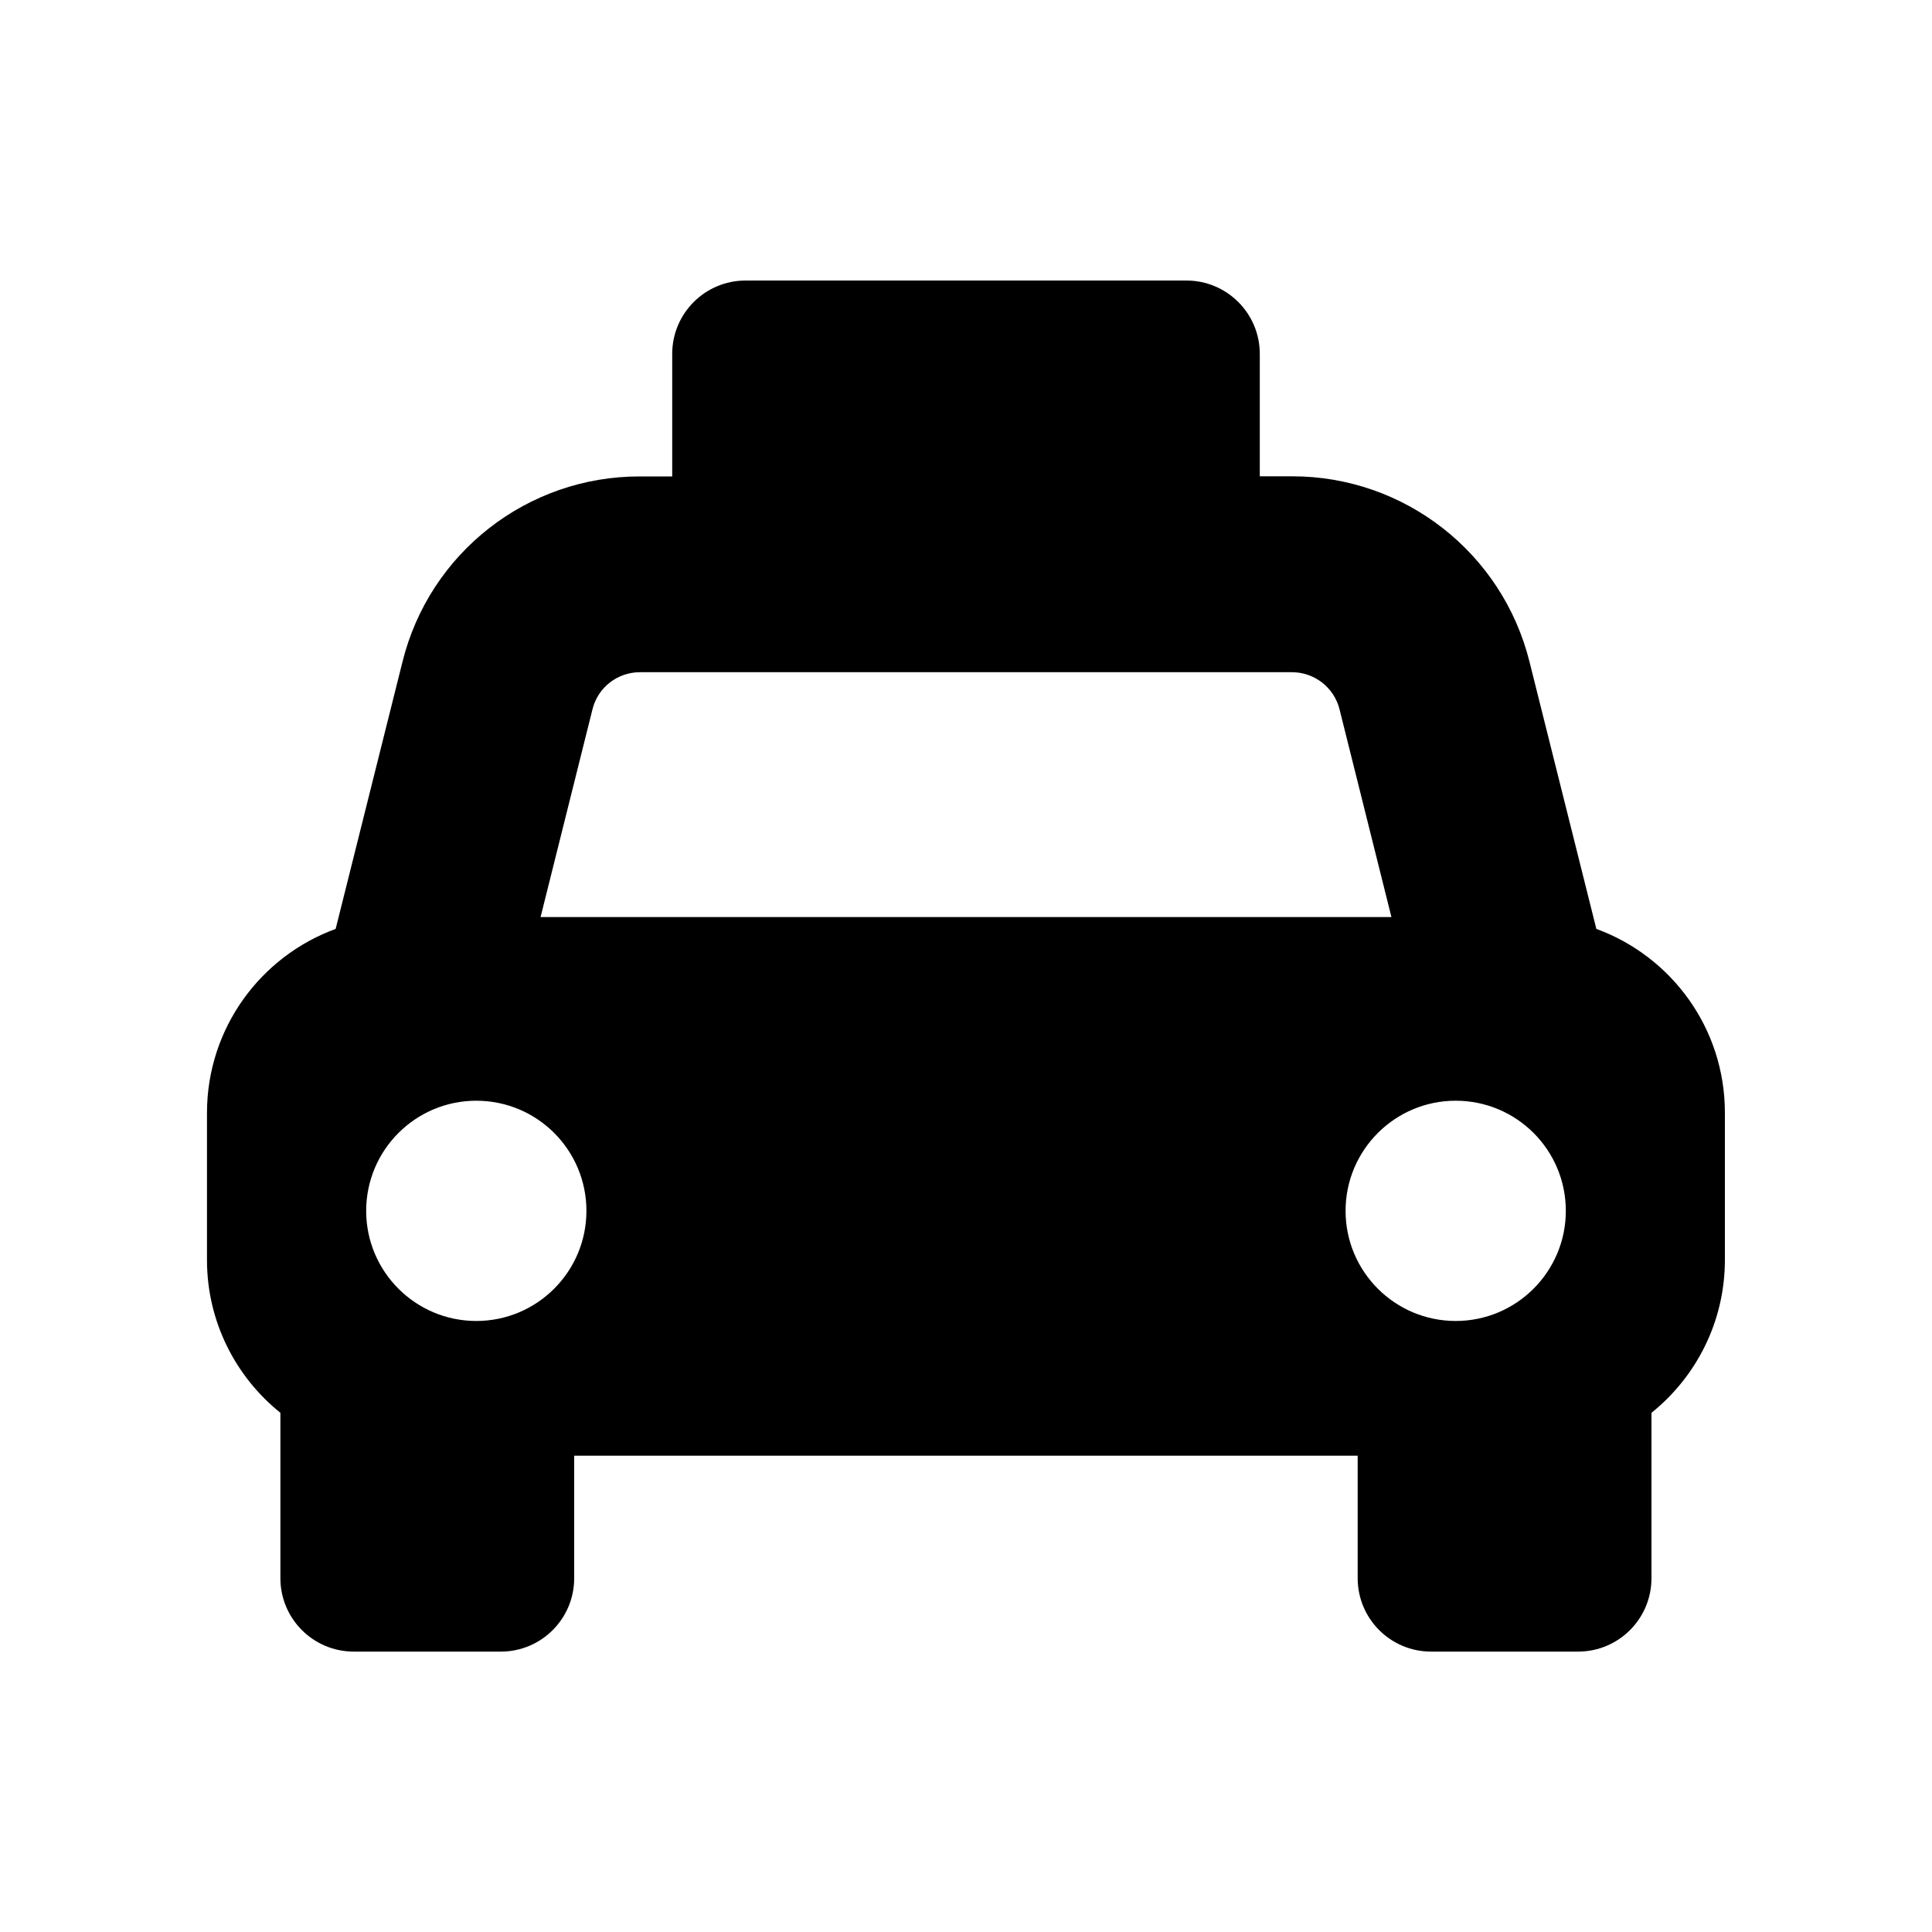 <?xml version="1.0" encoding="utf-8"?>
<!-- Generator: Adobe Illustrator 22.0.1, SVG Export Plug-In . SVG Version: 6.00 Build 0)  -->
<svg version="1.1"
	 id="svg4" xmlns:cc="http://creativecommons.org/ns#" xmlns:dc="http://purl.org/dc/elements/1.1/" xmlns:rdf="http://www.w3.org/1999/02/22-rdf-syntax-ns#" xmlns:svg="http://www.w3.org/2000/svg"
	 xmlns="http://www.w3.org/2000/svg" xmlns:xlink="http://www.w3.org/1999/xlink" x="0px" y="0px" width="15px" height="15px"
	 viewBox="0 0 15 15" enable-background="new 0 0 15 15" xml:space="preserve">
<path d="M12.394,7.212L11.875,5.138c-0.211-0.847-0.972-1.441-1.844-1.44h-0.25V2.748
	c0-0.315-0.255-0.57-0.57-0.57H5.789c-0.315,0-0.57,0.255-0.57,0.57v0.951h-0.25
	C4.096,3.697,3.335,4.291,3.125,5.138L2.606,7.212C2.023,7.425,1.607,7.984,1.607,8.641v1.141
	c0,0.48,0.223,0.908,0.57,1.187v1.284c0,0.315,0.255,0.57,0.57,0.57h1.141c0.315,0,0.57-0.255,0.57-0.57
	v-0.951h6.083v0.951c0,0.315,0.255,0.57,0.57,0.57h1.141c0.315,0,0.57-0.255,0.57-0.57v-1.284
	c0.347-0.279,0.57-0.707,0.57-1.187V8.641C13.393,7.984,12.977,7.425,12.394,7.212z M4.969,5.219h5.062
	c0.174-0,0.327,0.119,0.369,0.288l0.403,1.613H4.197L4.6,5.507C4.642,5.337,4.794,5.219,4.969,5.219z
	 M4.553,9.401c0,0.472-0.383,0.855-0.855,0.855S2.843,9.873,2.843,9.401s0.383-0.855,0.855-0.855
	S4.553,8.928,4.553,9.401z M12.157,9.401c0,0.472-0.383,0.855-0.855,0.855s-0.855-0.383-0.855-0.855
	s0.383-0.855,0.855-0.855S12.157,8.928,12.157,9.401z"/>
</svg>
